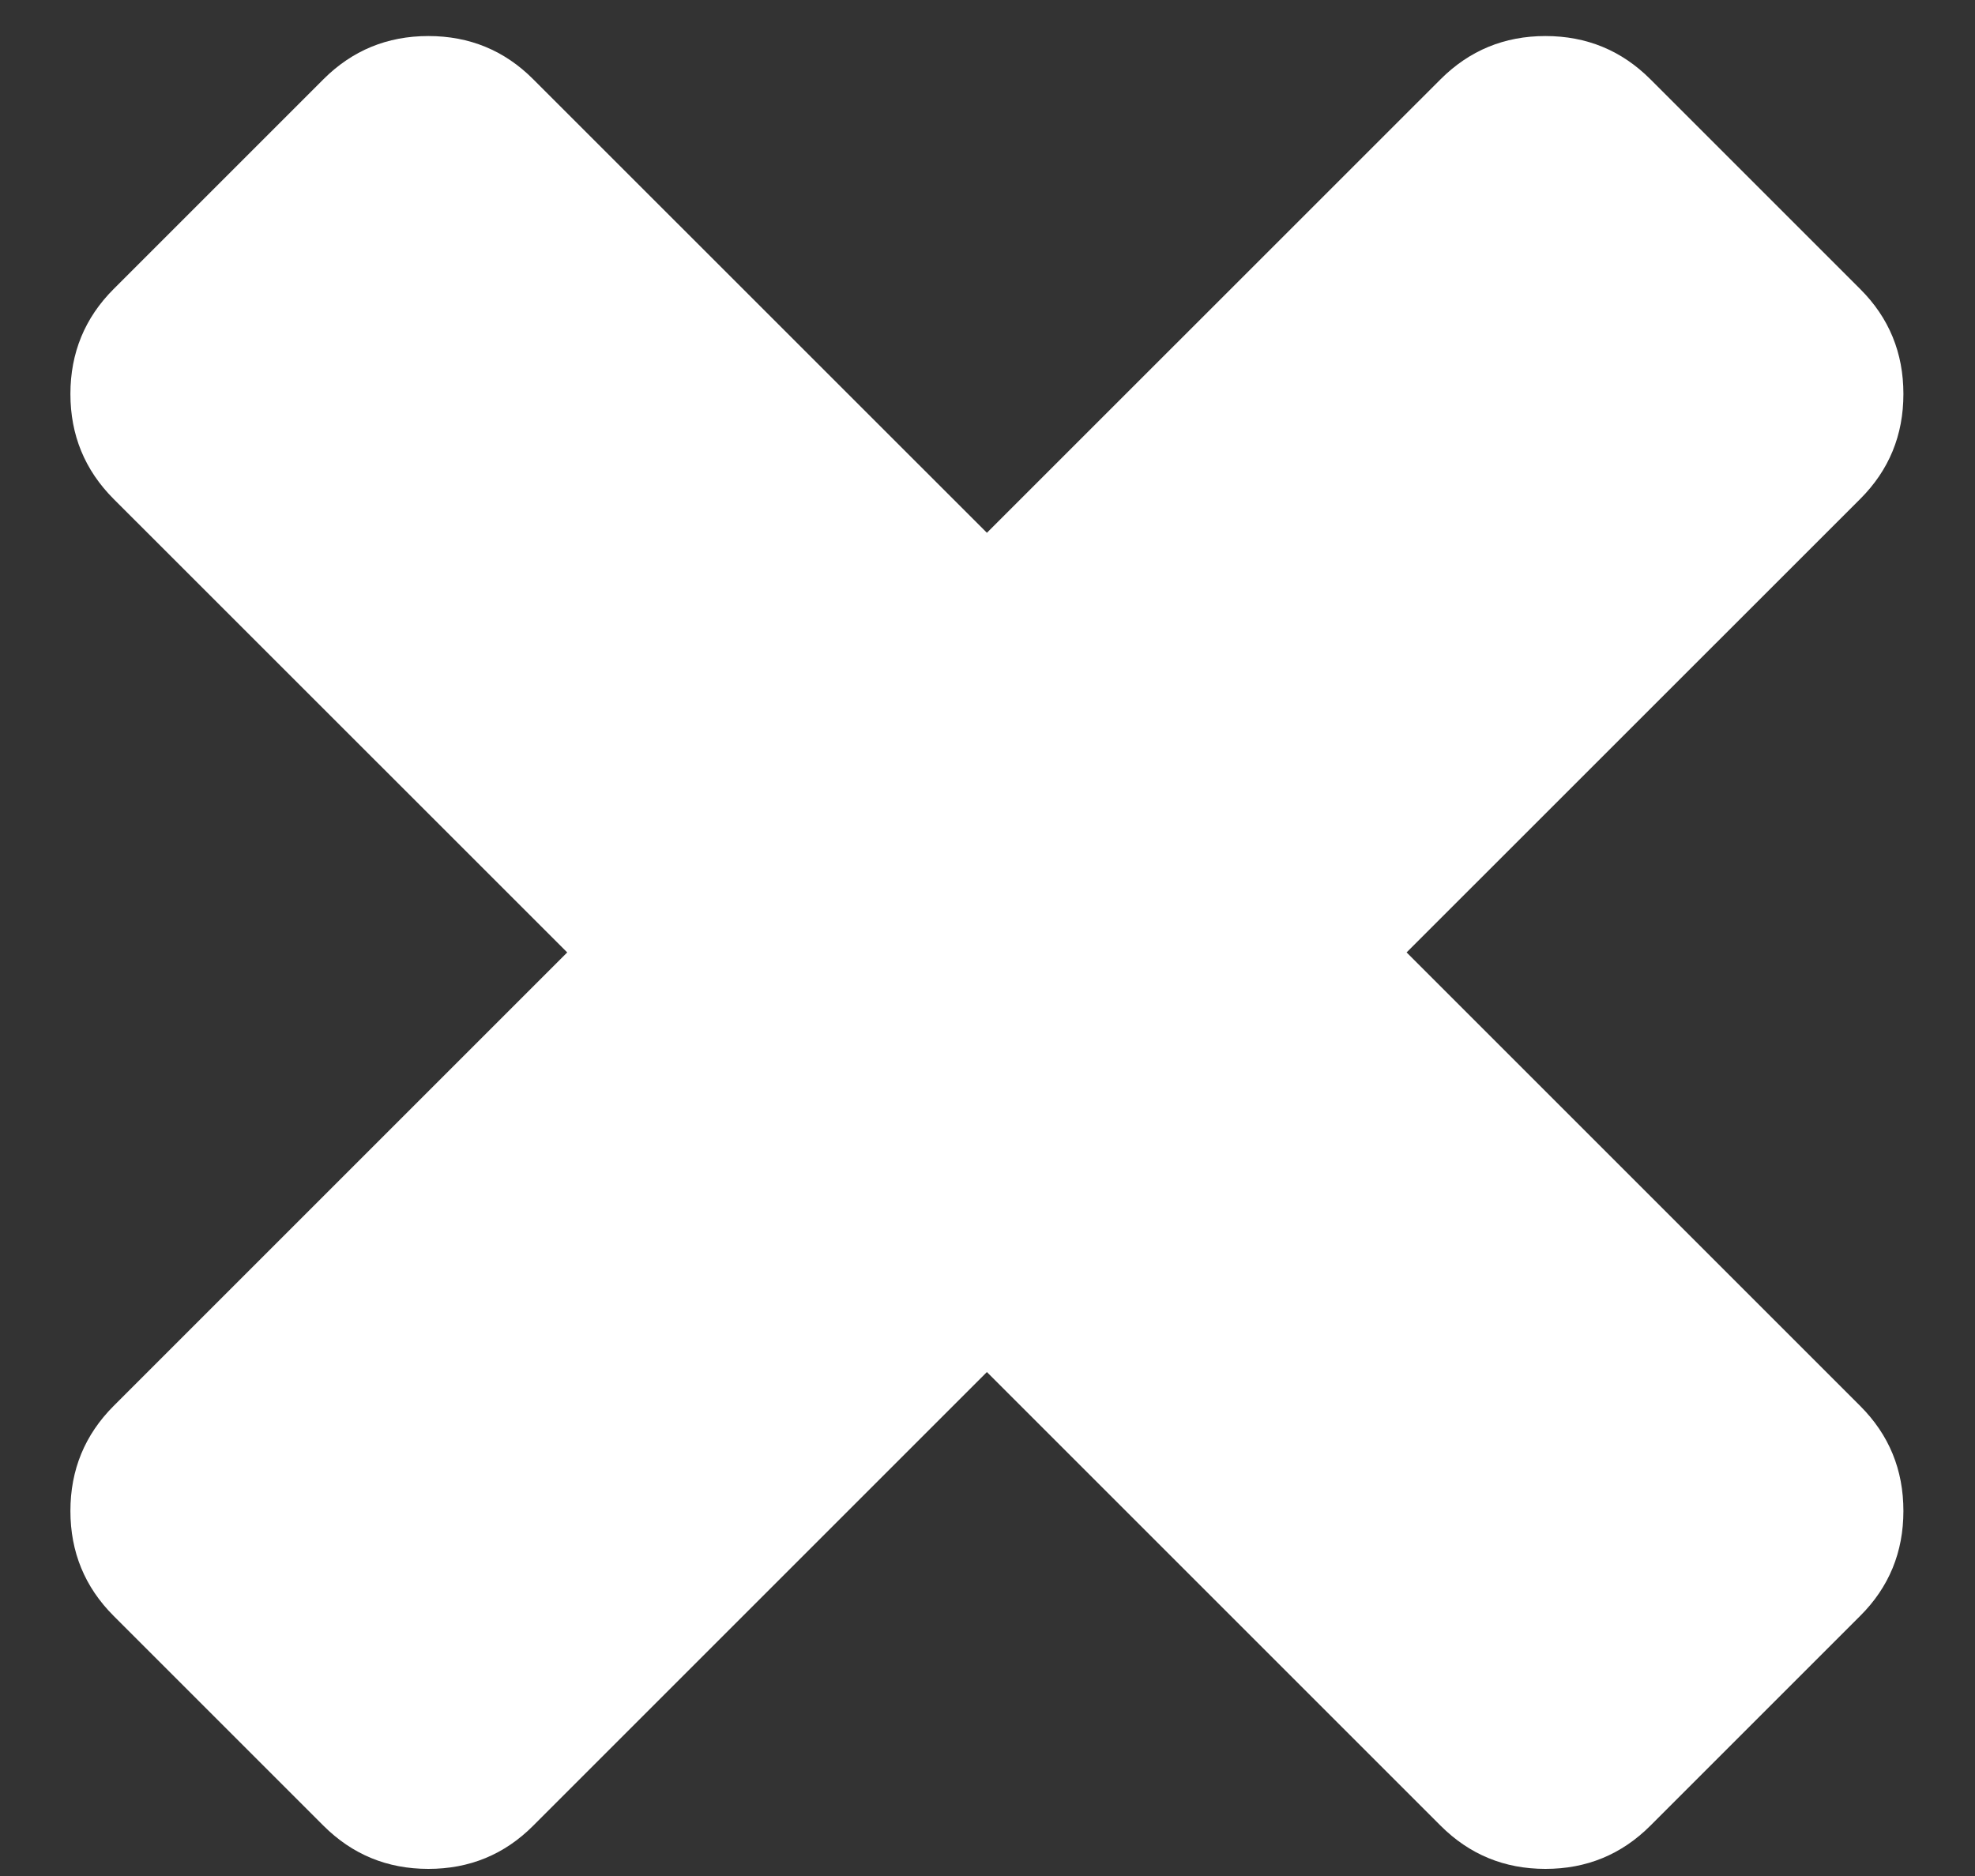 <svg width="20" height="19" viewBox="0 0 20 19" fill="none" xmlns="http://www.w3.org/2000/svg">
<rect x="0" y="0" width="20" height="19" fill="#333333" stroke="none"/>
<path d="M18.838 14.24C19.13 14.532 19.275 14.886 19.275 15.303C19.275 15.719 19.13 16.074 18.838 16.365L16.713 18.49C16.421 18.782 16.067 18.928 15.65 18.928C15.234 18.928 14.88 18.782 14.588 18.49L9.994 13.896L5.4 18.49C5.109 18.782 4.755 18.928 4.338 18.928C3.921 18.928 3.567 18.782 3.275 18.49L1.15 16.365C0.859 16.074 0.713 15.719 0.713 15.303C0.713 14.886 0.859 14.532 1.15 14.24L5.744 9.646L1.15 5.053C0.859 4.761 0.713 4.407 0.713 3.99C0.713 3.574 0.859 3.219 1.15 2.928L3.275 0.803C3.567 0.511 3.921 0.365 4.338 0.365C4.755 0.365 5.109 0.511 5.4 0.803L9.994 5.396L14.588 0.803C14.88 0.511 15.234 0.365 15.65 0.365C16.067 0.365 16.421 0.511 16.713 0.803L18.838 2.928C19.13 3.219 19.275 3.574 19.275 3.99C19.275 4.407 19.13 4.761 18.838 5.053L14.244 9.646L18.838 14.24Z" fill="white"/>
</svg>
